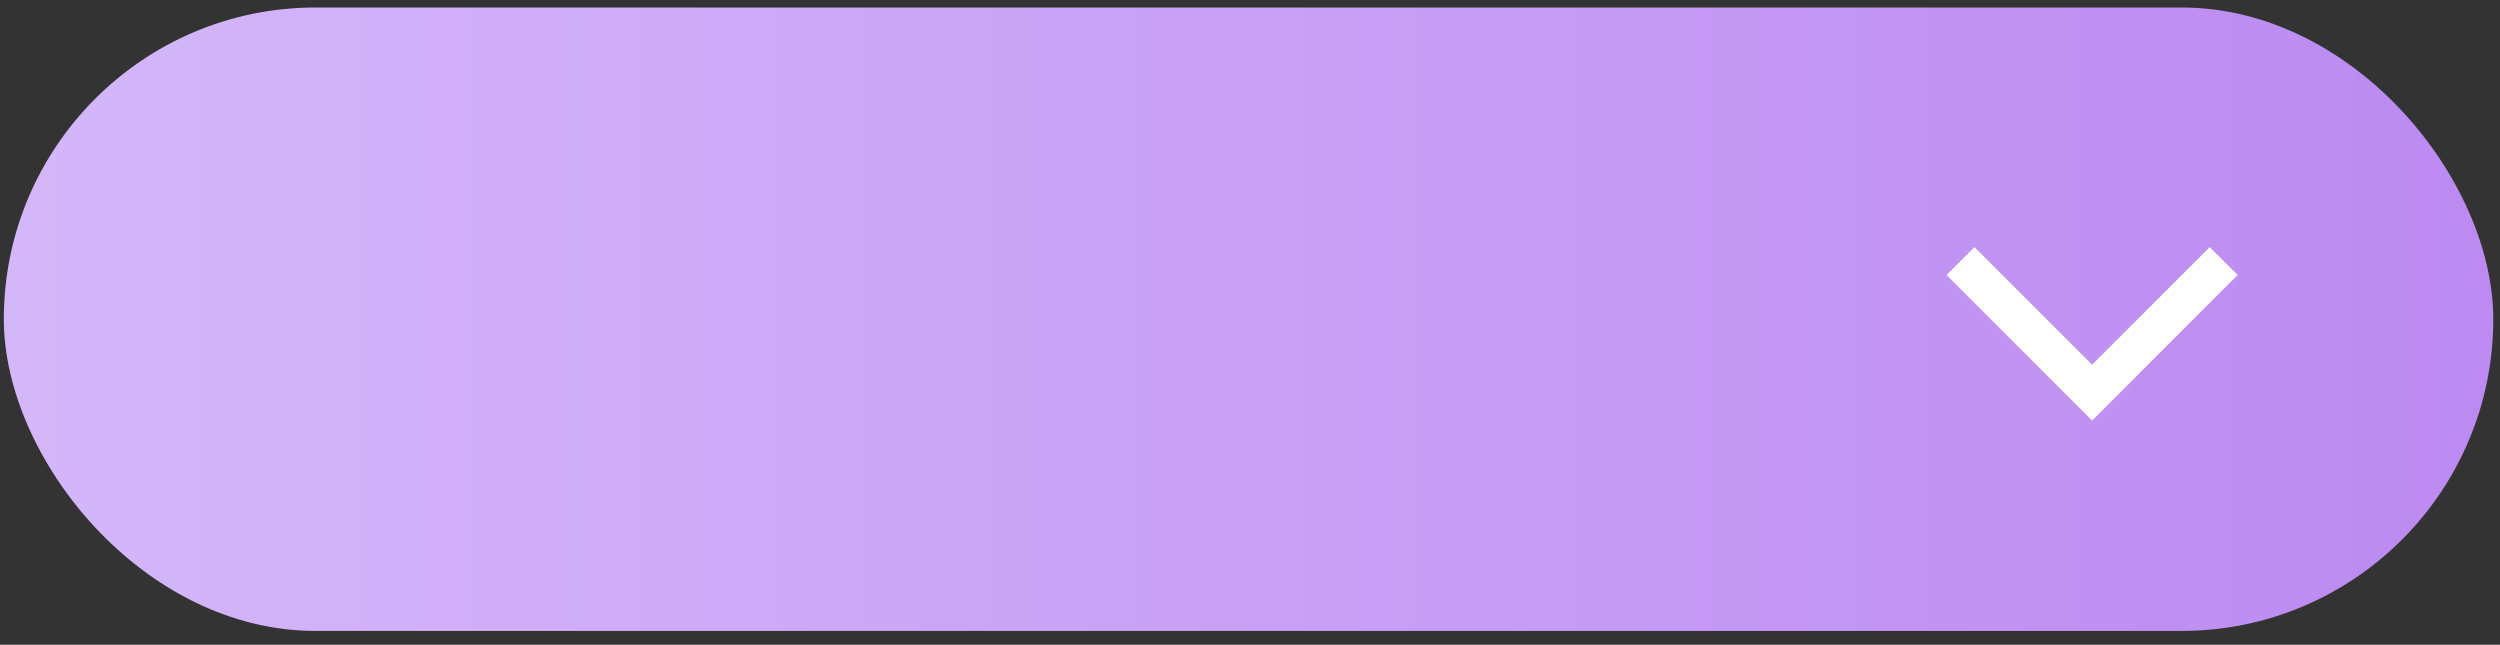 <svg xmlns="http://www.w3.org/2000/svg" xmlns:xlink="http://www.w3.org/1999/xlink" viewBox="0 0 190 49"><rect x="0" y="0" width="190" height="49" fill="#333333" stroke="none"/><defs><style>.cls-1{fill:url(#New_Gradient_Swatch_3);}.cls-2{fill:none;stroke:#fff;stroke-miterlimit:10;stroke-width:3px;}</style><linearGradient id="New_Gradient_Swatch_3" x1="0.29" y1="24.26" x2="189.49" y2="24.26" gradientUnits="userSpaceOnUse"><stop offset="0" stop-color="#d4b7f9"/><stop offset="1" stop-color="#bc8af1"/></linearGradient></defs><title>dropdown-bg-11</title><g id="yellow"><rect class="cls-1" x="0.29" y="0.57" width="189.2" height="47.38" rx="23.69"/><polyline class="cls-2" points="149 19.84 159 29.84 169 19.84"/></g></svg>